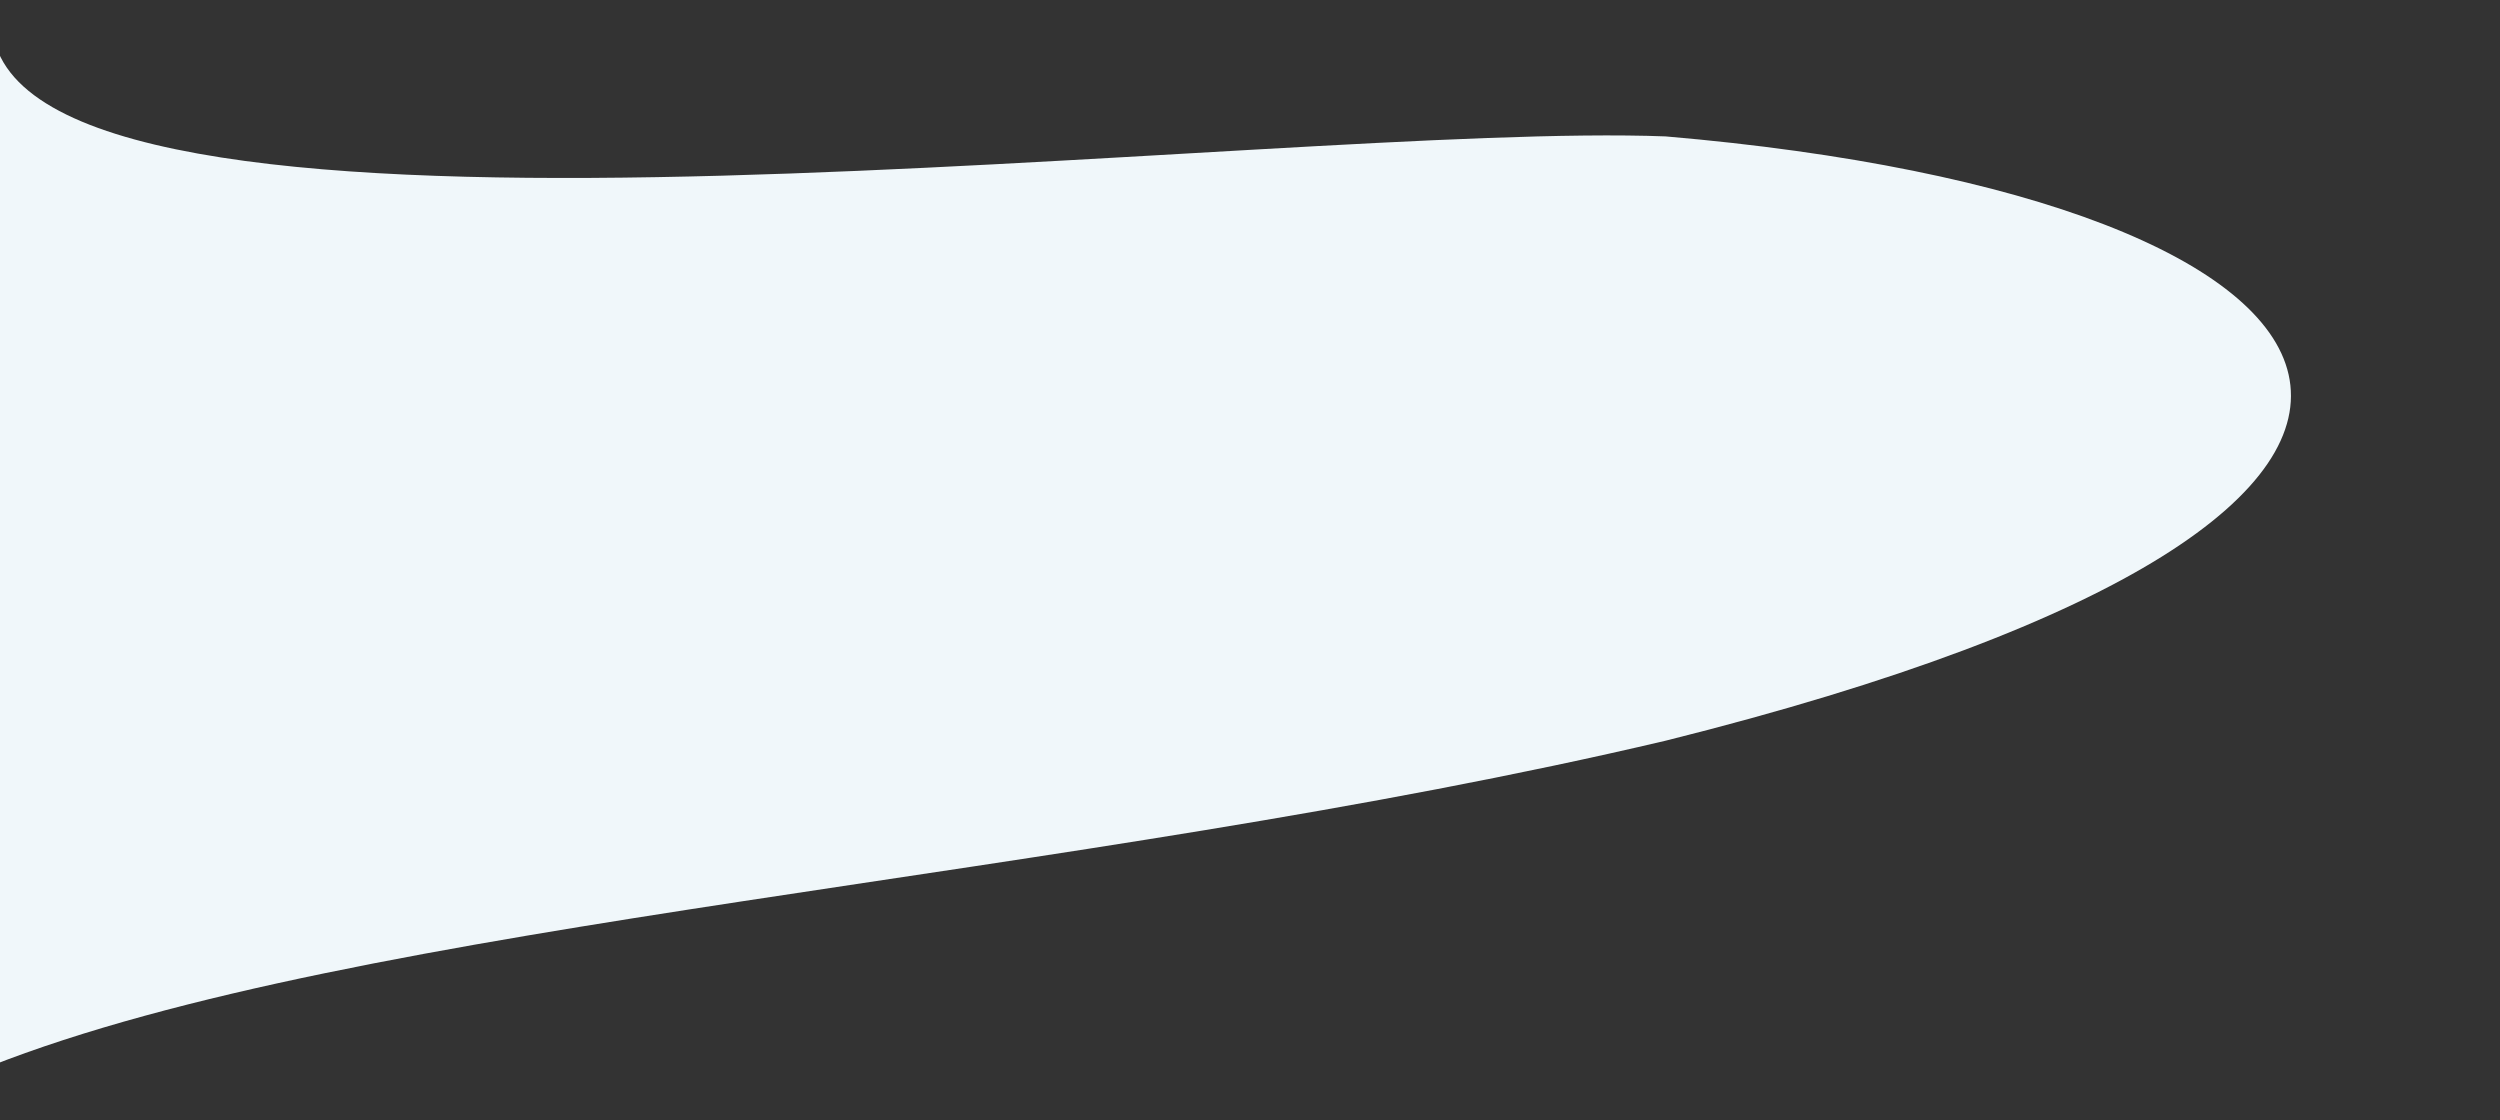 <?xml version="1.0" encoding="utf-8"?>
<!-- Generator: Adobe Illustrator 19.1.1, SVG Export Plug-In . SVG Version: 6.00 Build 0)  -->
<svg version="1.1" id="Layer_4" xmlns="http://www.w3.org/2000/svg" xmlns:xlink="http://www.w3.org/1999/xlink" x="0px" y="0px"
	 viewBox="0 0 1999.5 896" style="enable-background:new 0 0 1999.5 896;" xml:space="preserve">
<rect x="0" y="0" width="1999.5" height="896" fill="#333333" stroke="none"/>
<style type="text/css">
	.st0{fill:#F0F7FA;}
</style>
<path class="st0" d="M-1.5,41.4c77.4,185.9,1023.1,55.8,1333.7,67.7c582.3,49.9,746.3,296.9,0,483.3C854.5,705,290.5,735-8.5,853
	L-1.5,41.4z"/>
</svg>

